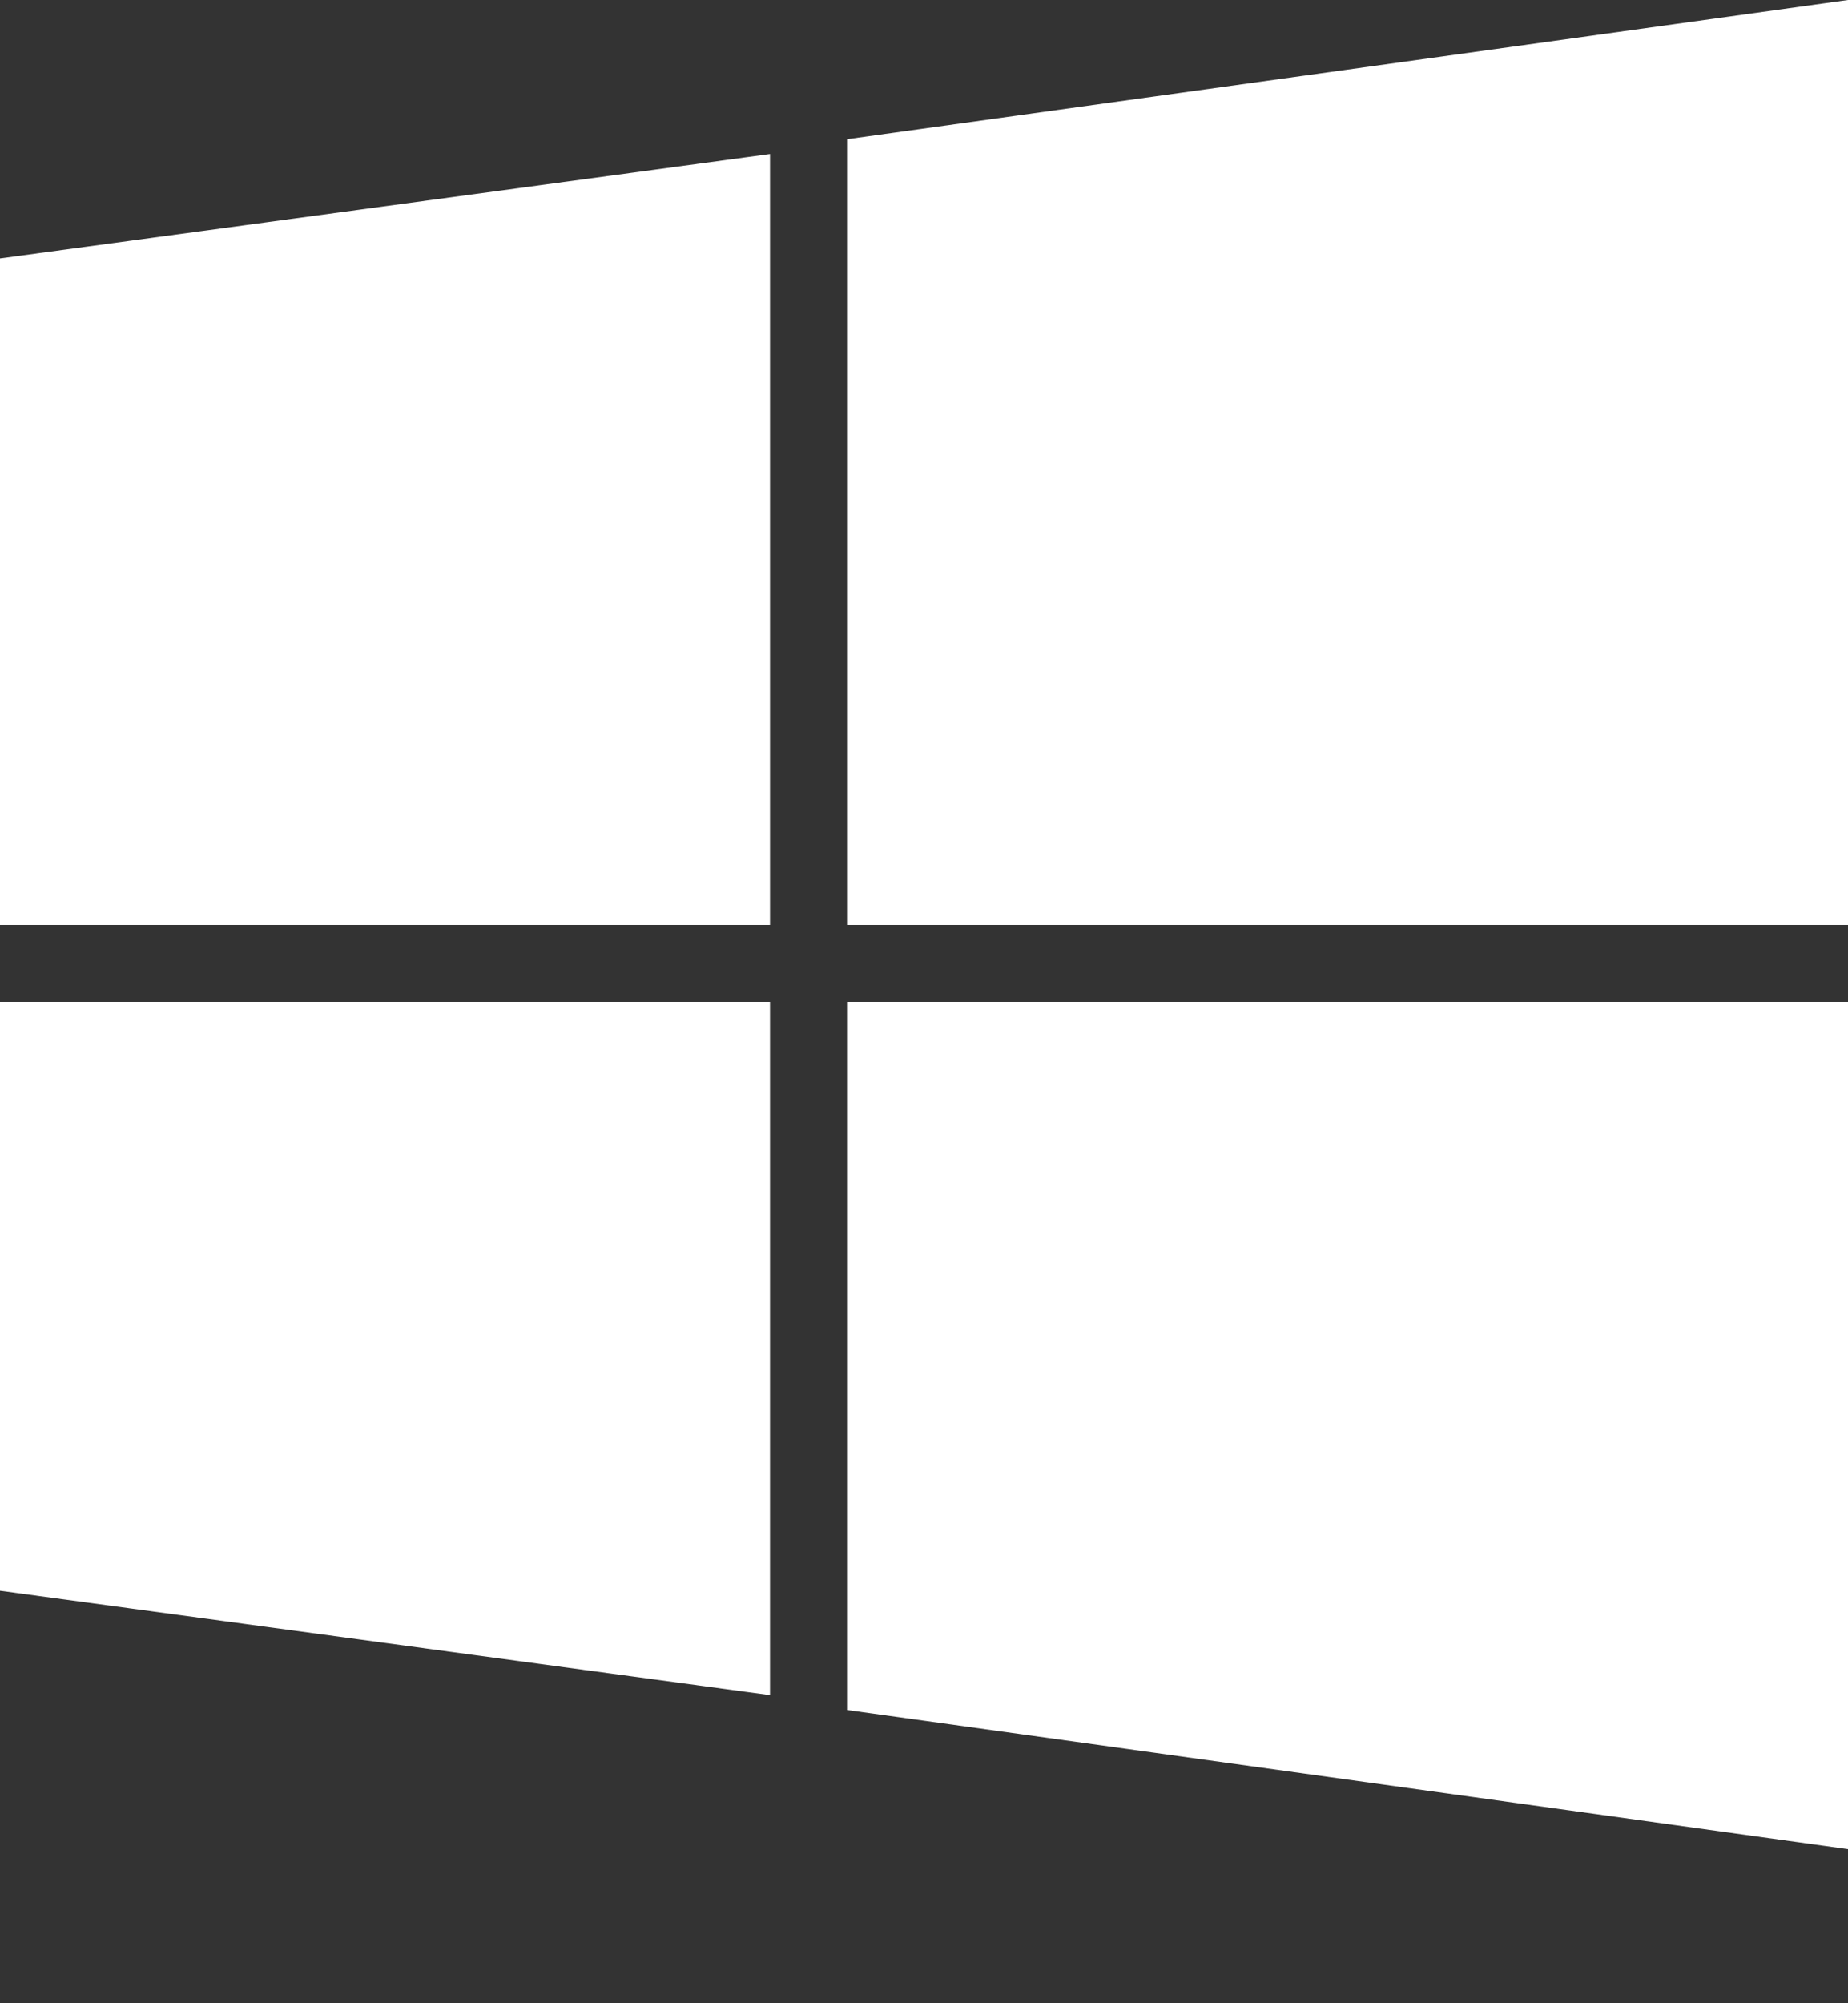 <svg xmlns="http://www.w3.org/2000/svg" viewBox="0 0 24 26"><rect x="0" y="0" width="24" height="26" fill="#333333" stroke="none"/><path fill="#fff" d="M0 12v-8.646l10-1.355v10.001h-10zm11 0h13v-12l-13 1.807v10.193zm-1 1h-10v7.646l10 1.355v-9.001zm1 0v9.194l13 1.806v-11h-13z"/></svg>